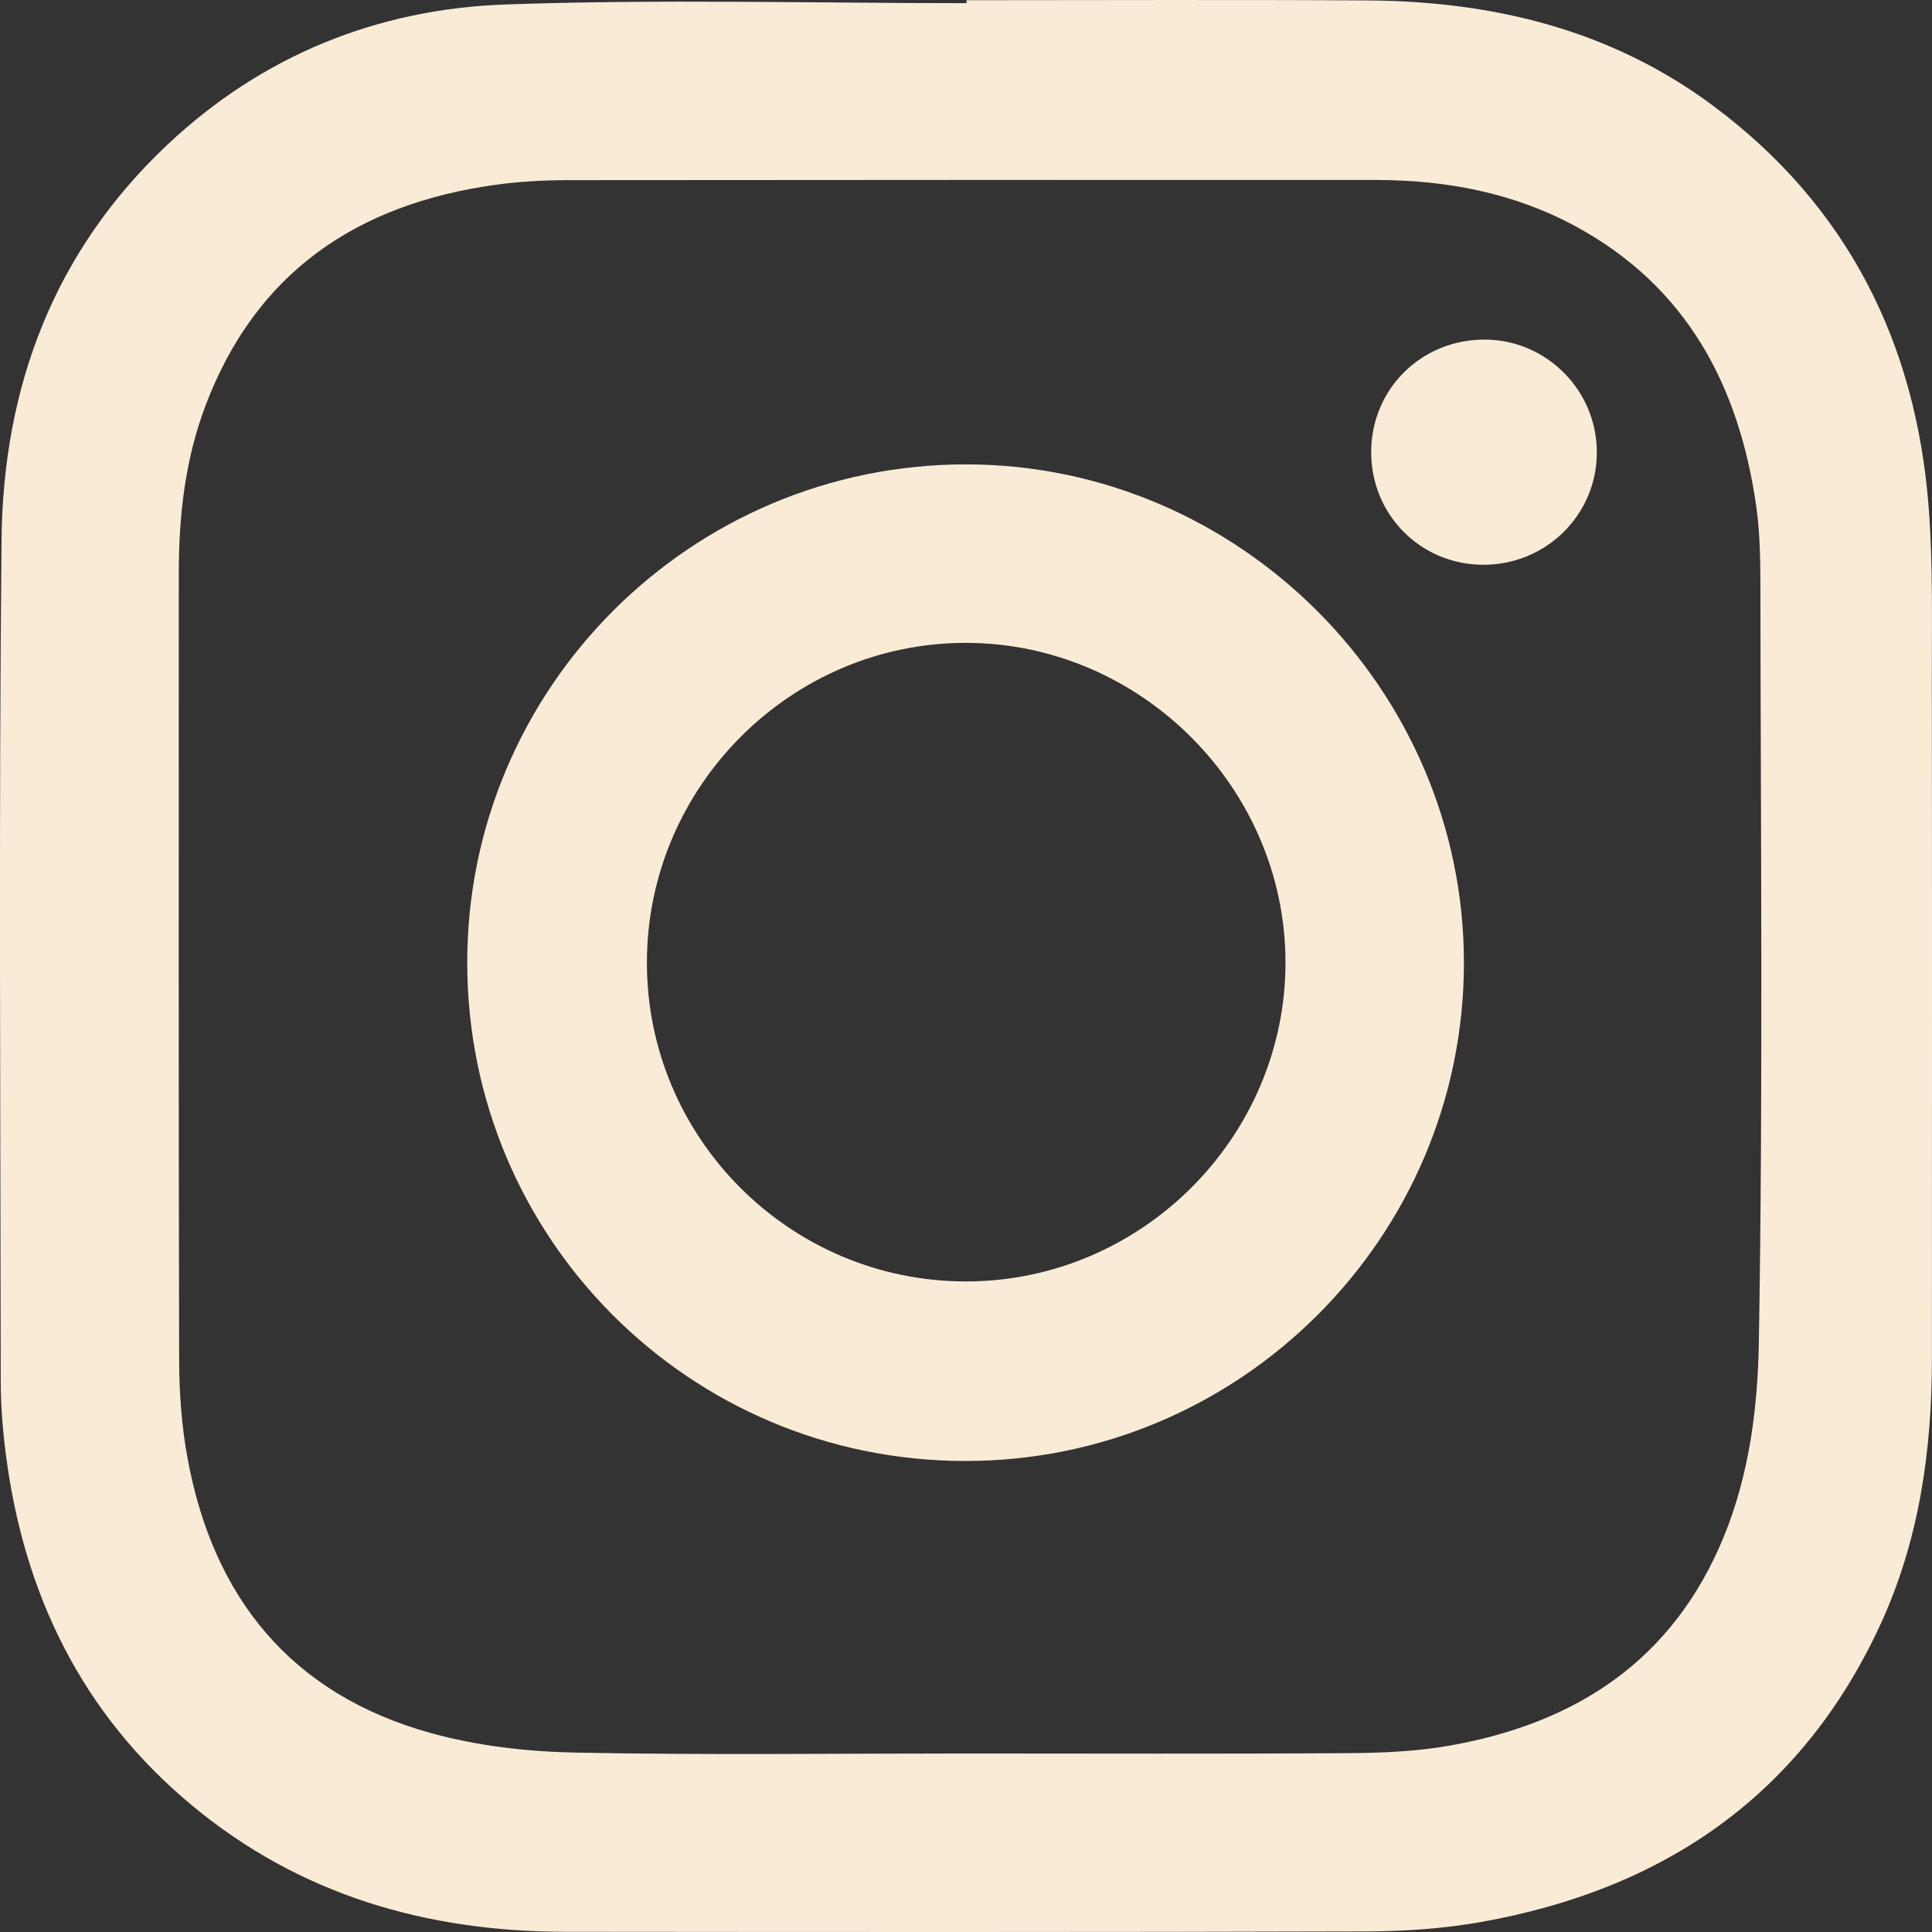 <svg width="44" height="44" viewBox="0 0 44 44" fill="none" xmlns="http://www.w3.org/2000/svg">
<rect x="0" y="0" width="44" height="44" fill="#333333" stroke="none"/>
<g clip-path="url(#clip0_110_71)">
<path fill-rule="evenodd" clip-rule="evenodd" d="M22.013 0.005C25.057 0.005 28.102 -0.009 31.147 0.01C34.011 0.027 36.701 0.68 39.032 2.421C42.076 4.695 43.634 7.801 43.924 11.55C44.026 12.869 43.994 14.199 43.996 15.525C44.003 20.665 43.999 25.805 43.998 30.945C43.998 33.044 43.706 35.093 42.818 37.013C41.016 40.907 37.872 43.036 33.725 43.773C32.861 43.927 31.968 43.985 31.089 43.987C25.016 44.005 18.943 44.001 12.87 43.995C9.712 43.992 6.824 43.158 4.362 41.109C1.862 39.027 0.542 36.305 0.132 33.114C0.061 32.563 0.017 32.005 0.017 31.45C0.011 25.066 -0.028 18.682 0.035 12.299C0.069 8.811 1.23 5.719 3.827 3.282C5.98 1.261 8.598 0.205 11.507 0.102C15.005 -0.022 18.51 0.072 22.013 0.072C22.013 0.05 22.013 0.028 22.013 0.005ZM21.979 39.934C24.908 39.934 27.838 39.946 30.767 39.926C31.533 39.921 32.31 39.883 33.062 39.747C35.934 39.228 38.117 37.787 39.261 34.991C39.842 33.571 40.032 32.047 40.057 30.571C40.153 24.845 40.099 19.115 40.092 13.387C40.091 12.767 40.084 12.139 39.997 11.527C39.603 8.777 38.411 6.524 35.881 5.153C34.468 4.389 32.935 4.1 31.341 4.099C25.204 4.097 19.067 4.096 12.93 4.103C12.375 4.104 11.815 4.134 11.267 4.211C8.141 4.65 5.838 6.191 4.686 9.222C4.221 10.445 4.073 11.726 4.072 13.027C4.071 19.017 4.066 25.007 4.08 30.997C4.082 31.73 4.137 32.473 4.268 33.194C4.85 36.388 6.631 38.584 9.804 39.467C10.861 39.761 11.992 39.891 13.092 39.914C16.053 39.973 19.016 39.934 21.979 39.934Z" fill="#FAEBD7"/>
<path fill-rule="evenodd" clip-rule="evenodd" d="M33.34 21.93C33.337 28.194 28.226 33.288 21.961 33.273C15.693 33.258 10.645 28.199 10.641 21.928C10.638 15.665 15.741 10.569 22.011 10.576C28.227 10.583 33.342 15.71 33.34 21.93ZM21.995 29.184C25.991 29.187 29.283 25.898 29.276 21.908C29.269 17.946 25.986 14.657 22.022 14.641C18.031 14.624 14.741 17.904 14.733 21.906C14.724 25.913 17.984 29.181 21.995 29.184Z" fill="#FAEBD7"/>
<path fill-rule="evenodd" clip-rule="evenodd" d="M33.76 12.862C32.341 12.849 31.223 11.714 31.228 10.291C31.232 8.852 32.379 7.724 33.826 7.734C35.229 7.743 36.372 8.901 36.367 10.308C36.363 11.734 35.199 12.875 33.76 12.862Z" fill="#FAEBD7"/>
</g>
<defs>
<clipPath id="clip0_110_71">
<rect width="44" height="44" fill="white"/>
</clipPath>
</defs>
</svg>
